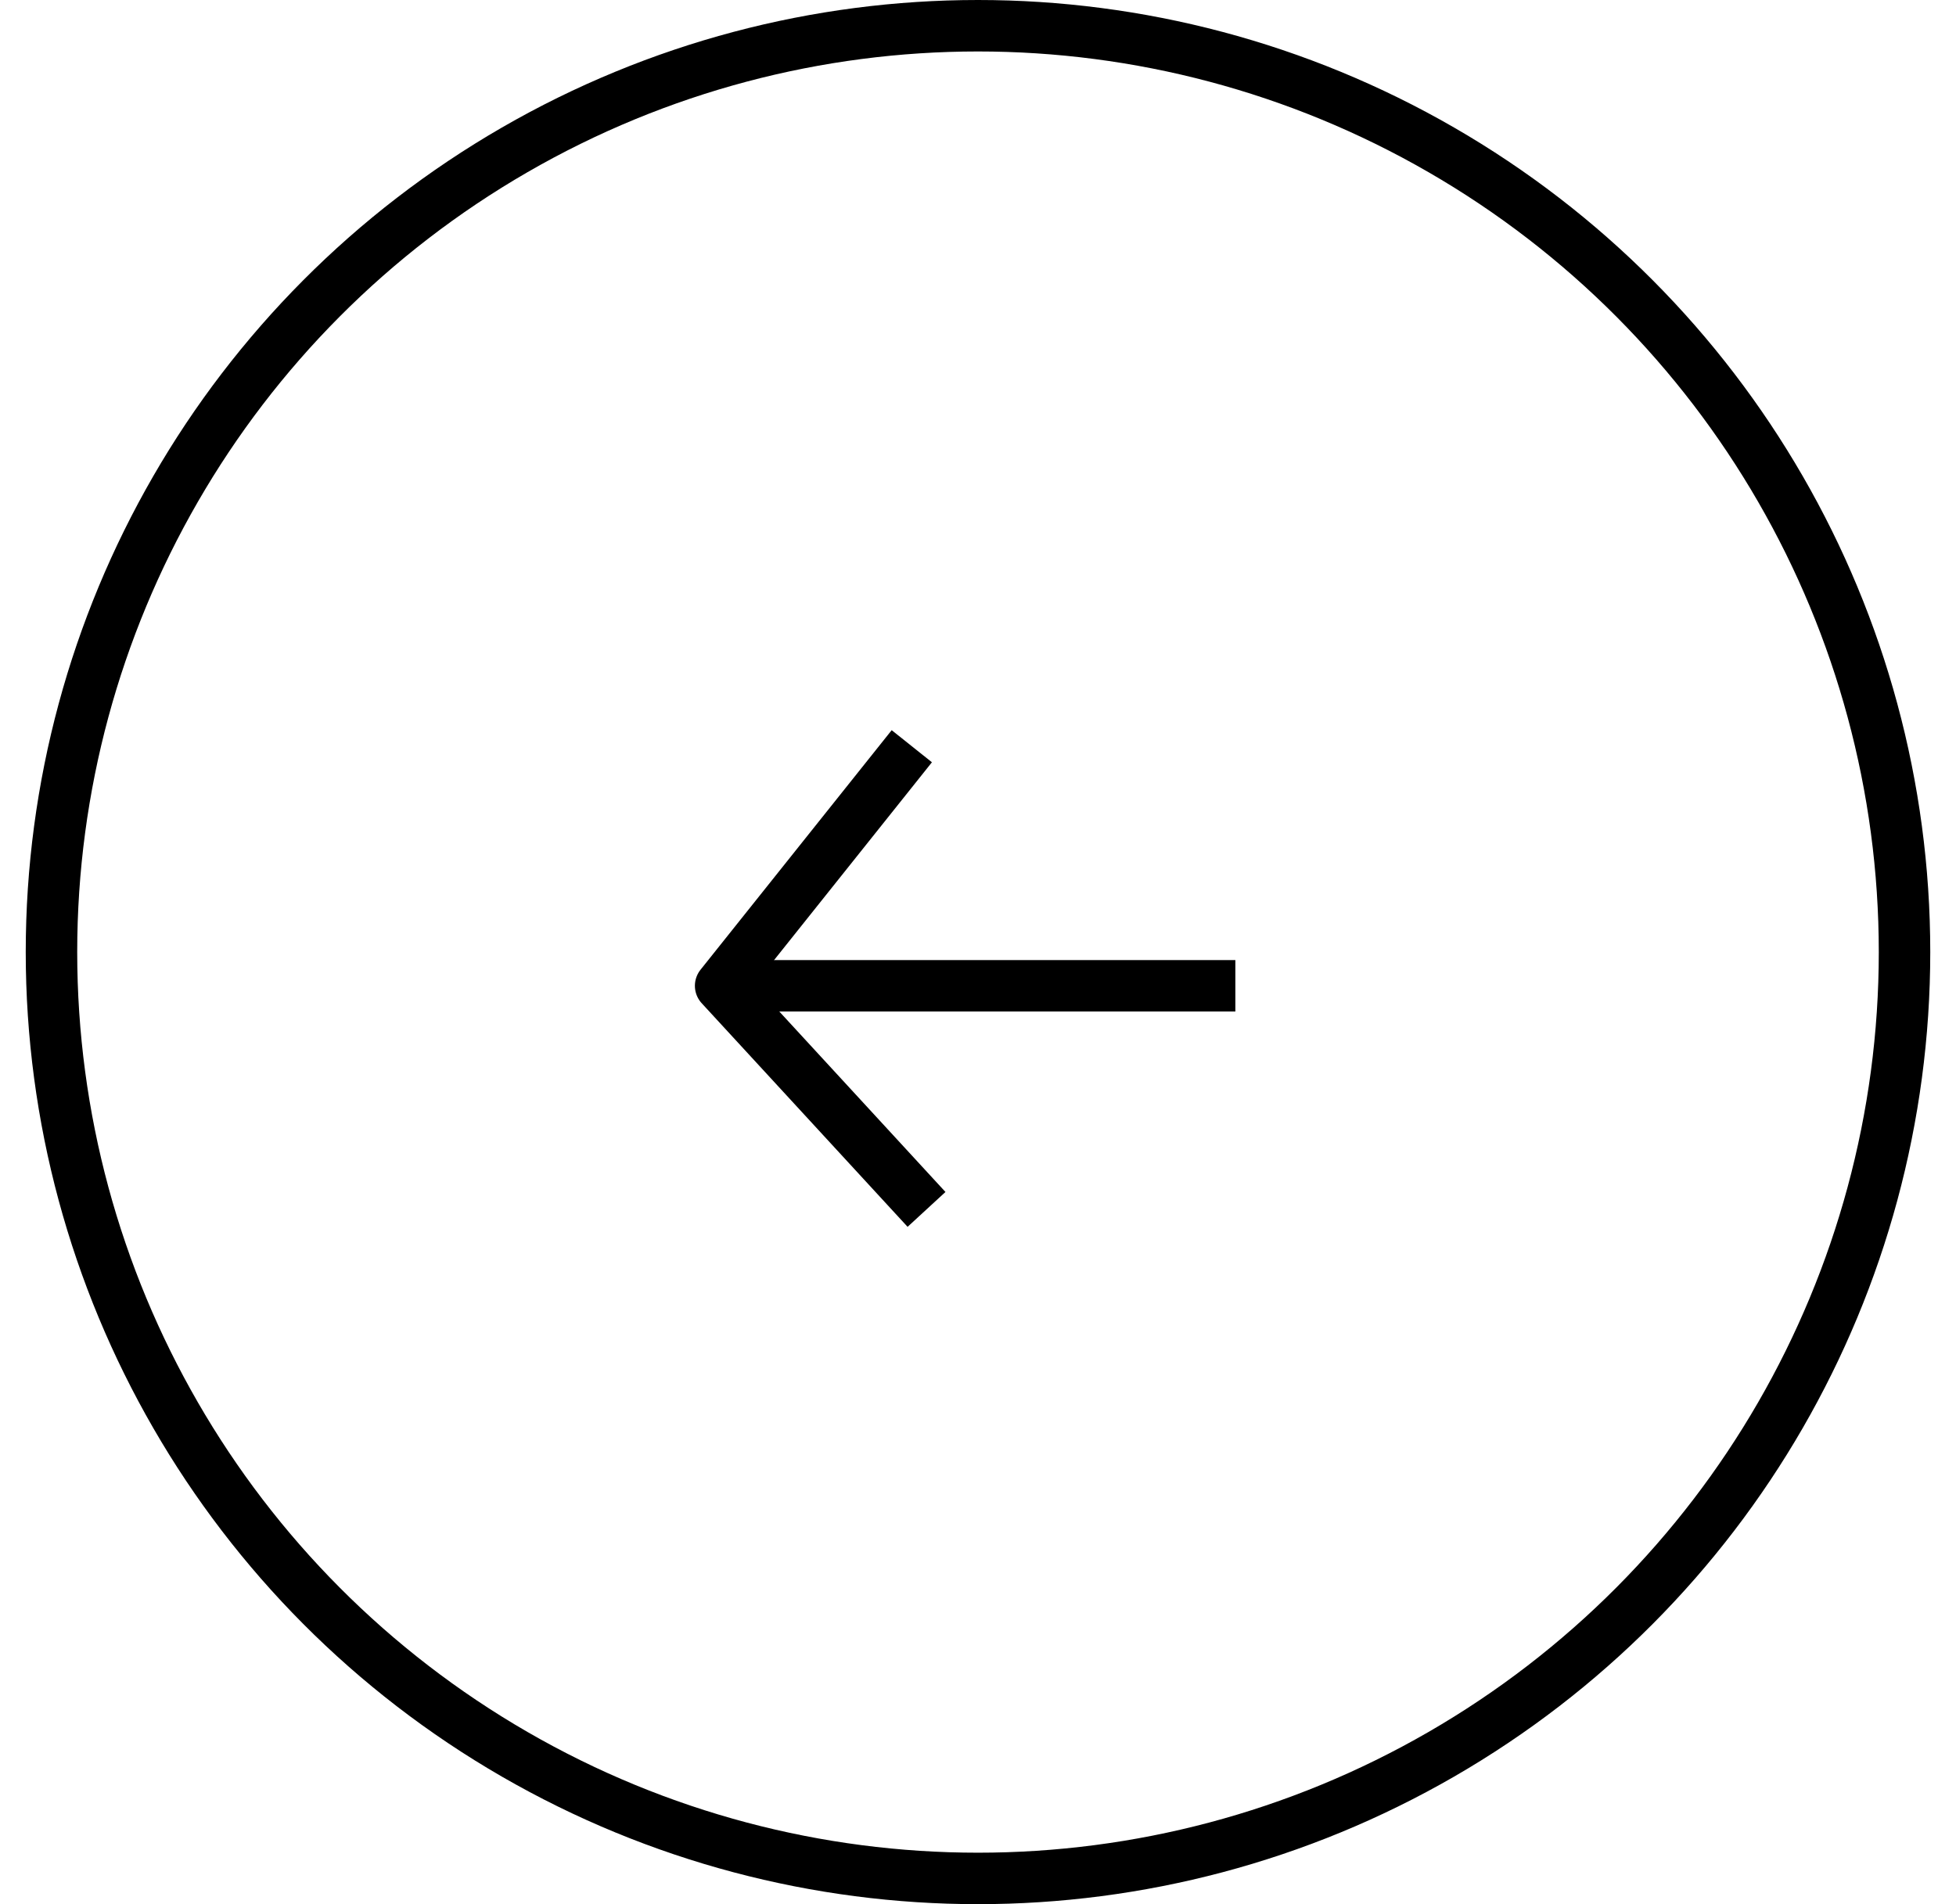 <svg width="38" height="37" viewBox="0 0 38 37" fill="none" xmlns="http://www.w3.org/2000/svg">
<circle r="18" transform="matrix(-1 0 0 1 19 18.5)" stroke="black"/>
<path d="M24 19.155H14" stroke="black" stroke-linejoin="round"/>
<path d="M17.714 14.5L14 19.155L18 23.5" stroke="black" stroke-linejoin="round"/>
</svg>
